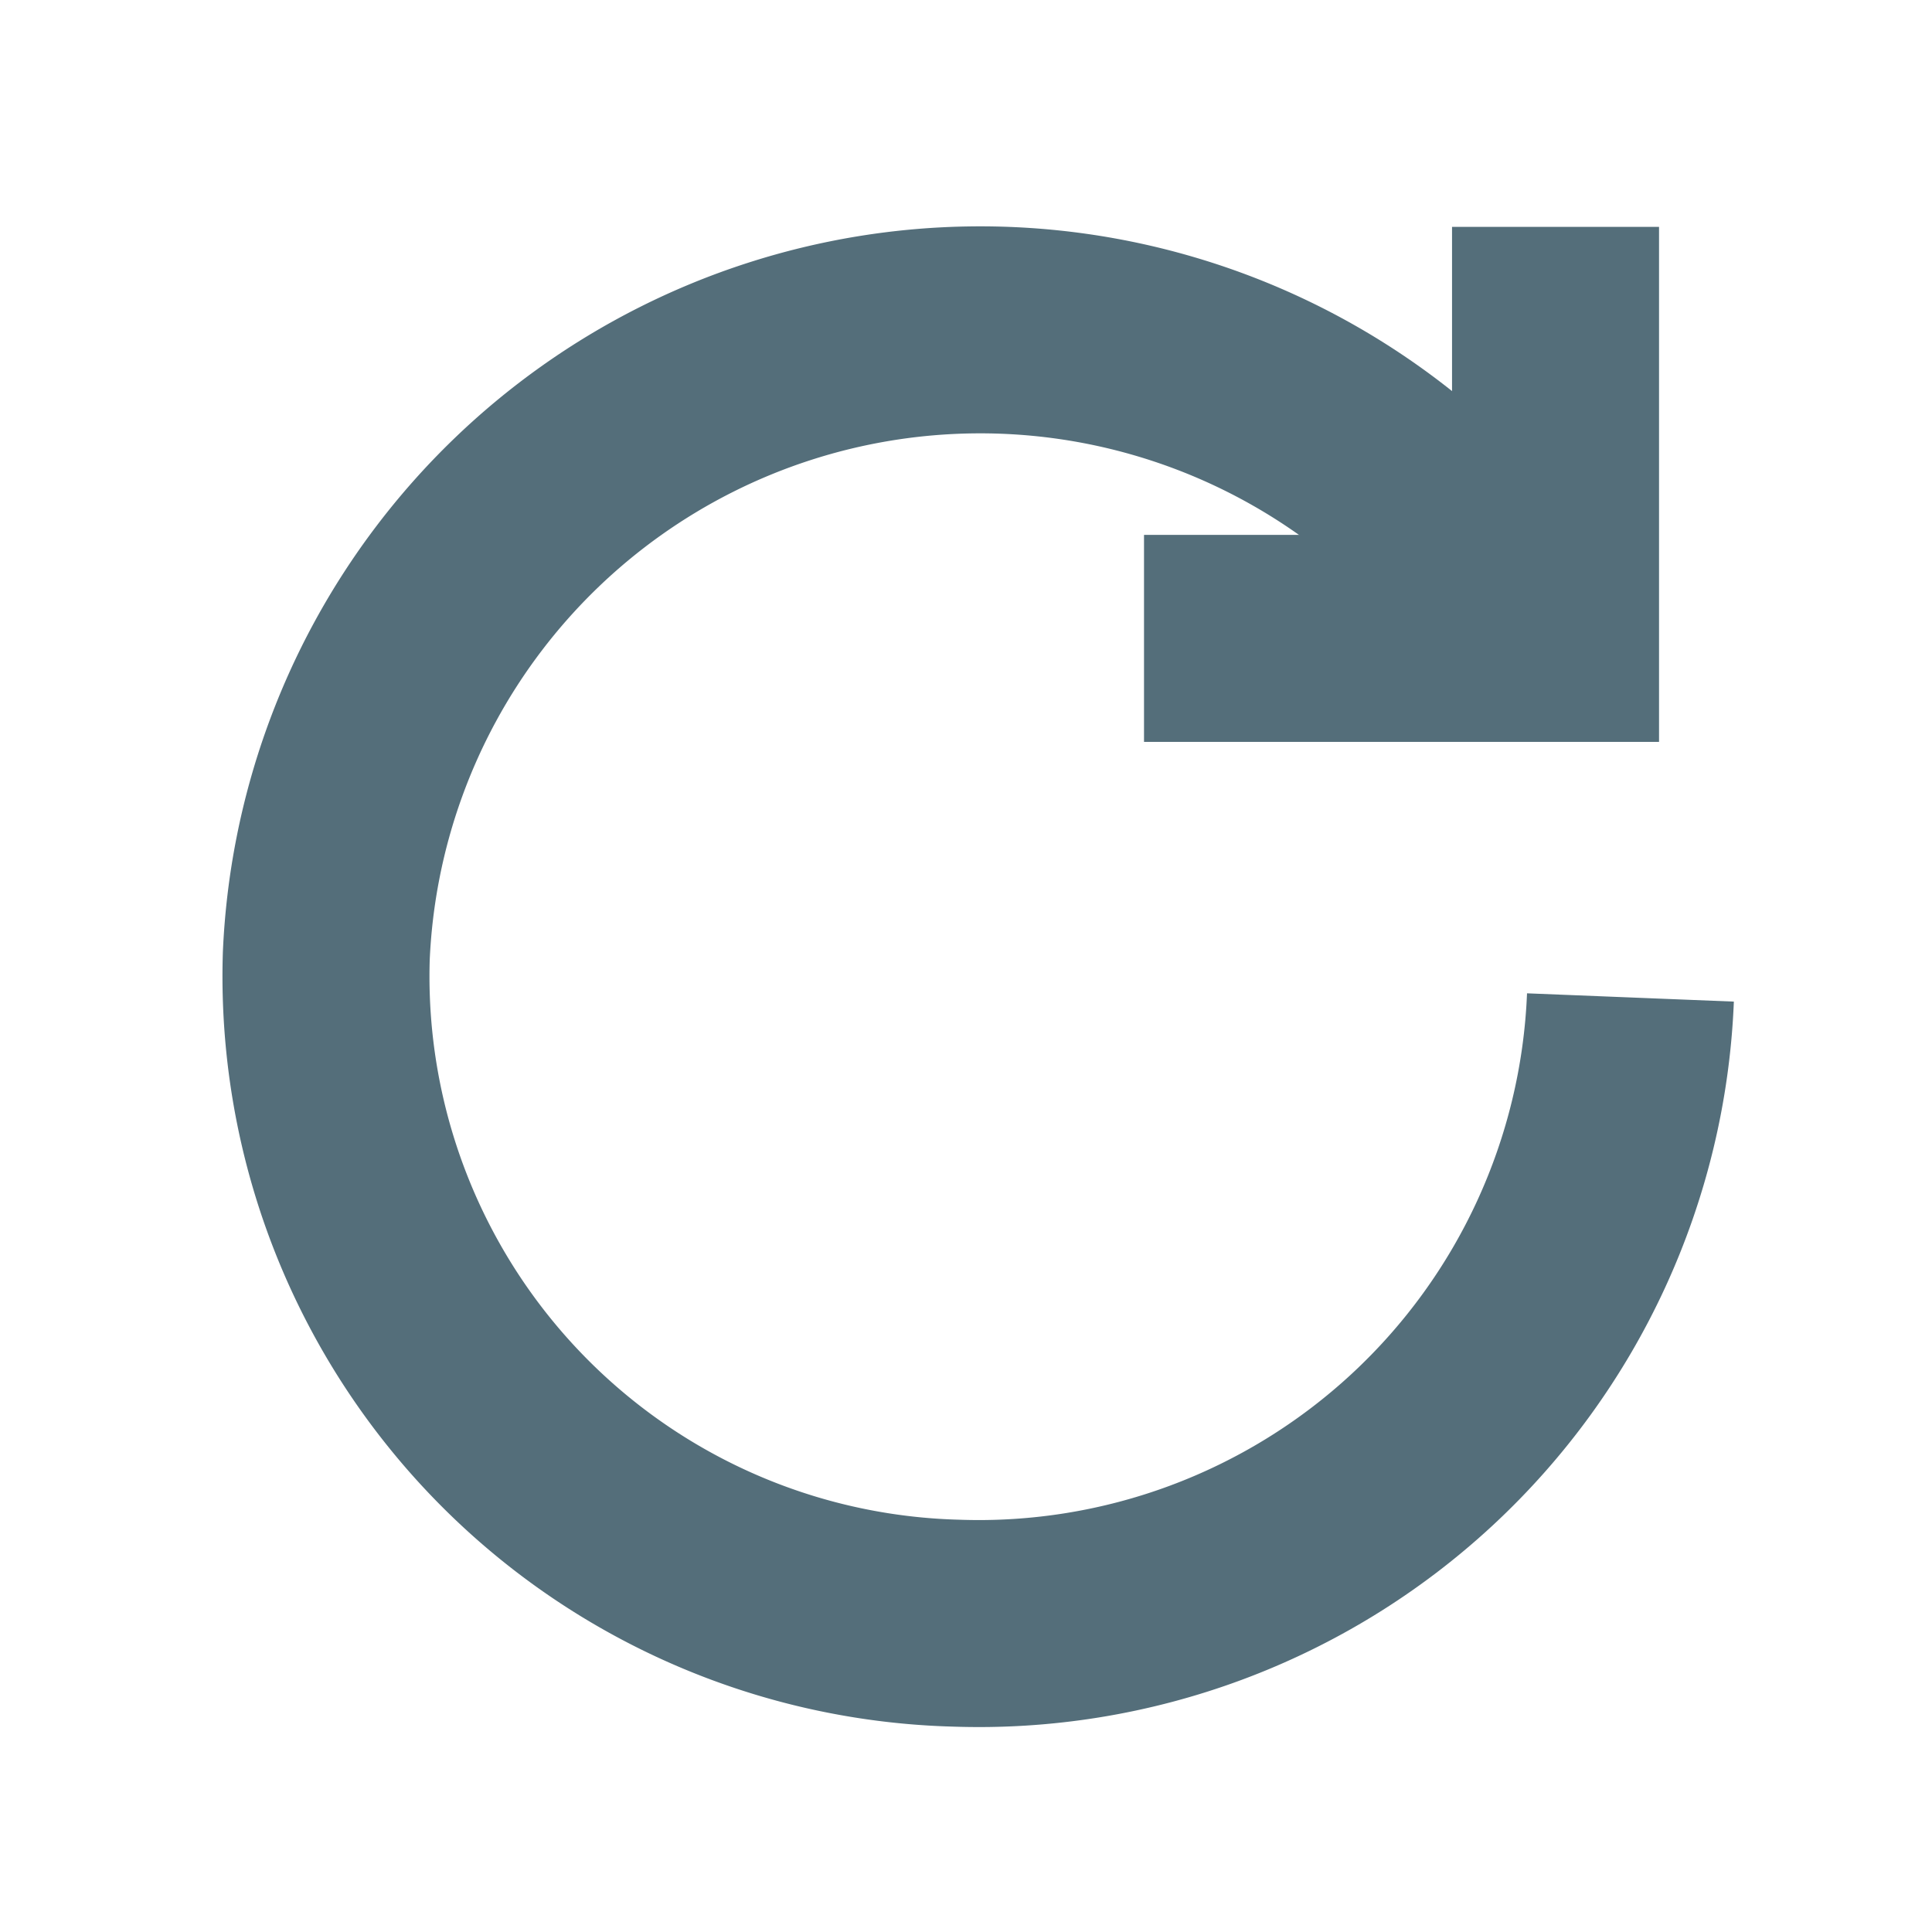 <svg xmlns="http://www.w3.org/2000/svg" width="14" height="14" viewBox="0 0 14 14">
    <path data-name="사각형 20771" style="fill:transparent" d="M0 0h14v14H0z"/>
    <g data-name="그룹 19828">
        <path data-name="패스 16457" d="M9.374 5.575a4.726 4.726 0 0 1-5.54 3.713A4.689 4.689 0 0 1 .087 3.8a4.743 4.743 0 0 1 8.778-1.388" transform="rotate(-9 21.096 -9.105)" style="stroke-miterlimit:10;fill:none;stroke:#546e7a;stroke-width:1.5px"/>
        <path data-name="패스 16458" d="M-12944.43 5427.718v2.982h-2.982" transform="translate(12955.702 -5426.074)" style="fill:none;stroke:#546e7a;stroke-width:1.5px"/>
    </g>
</svg>
